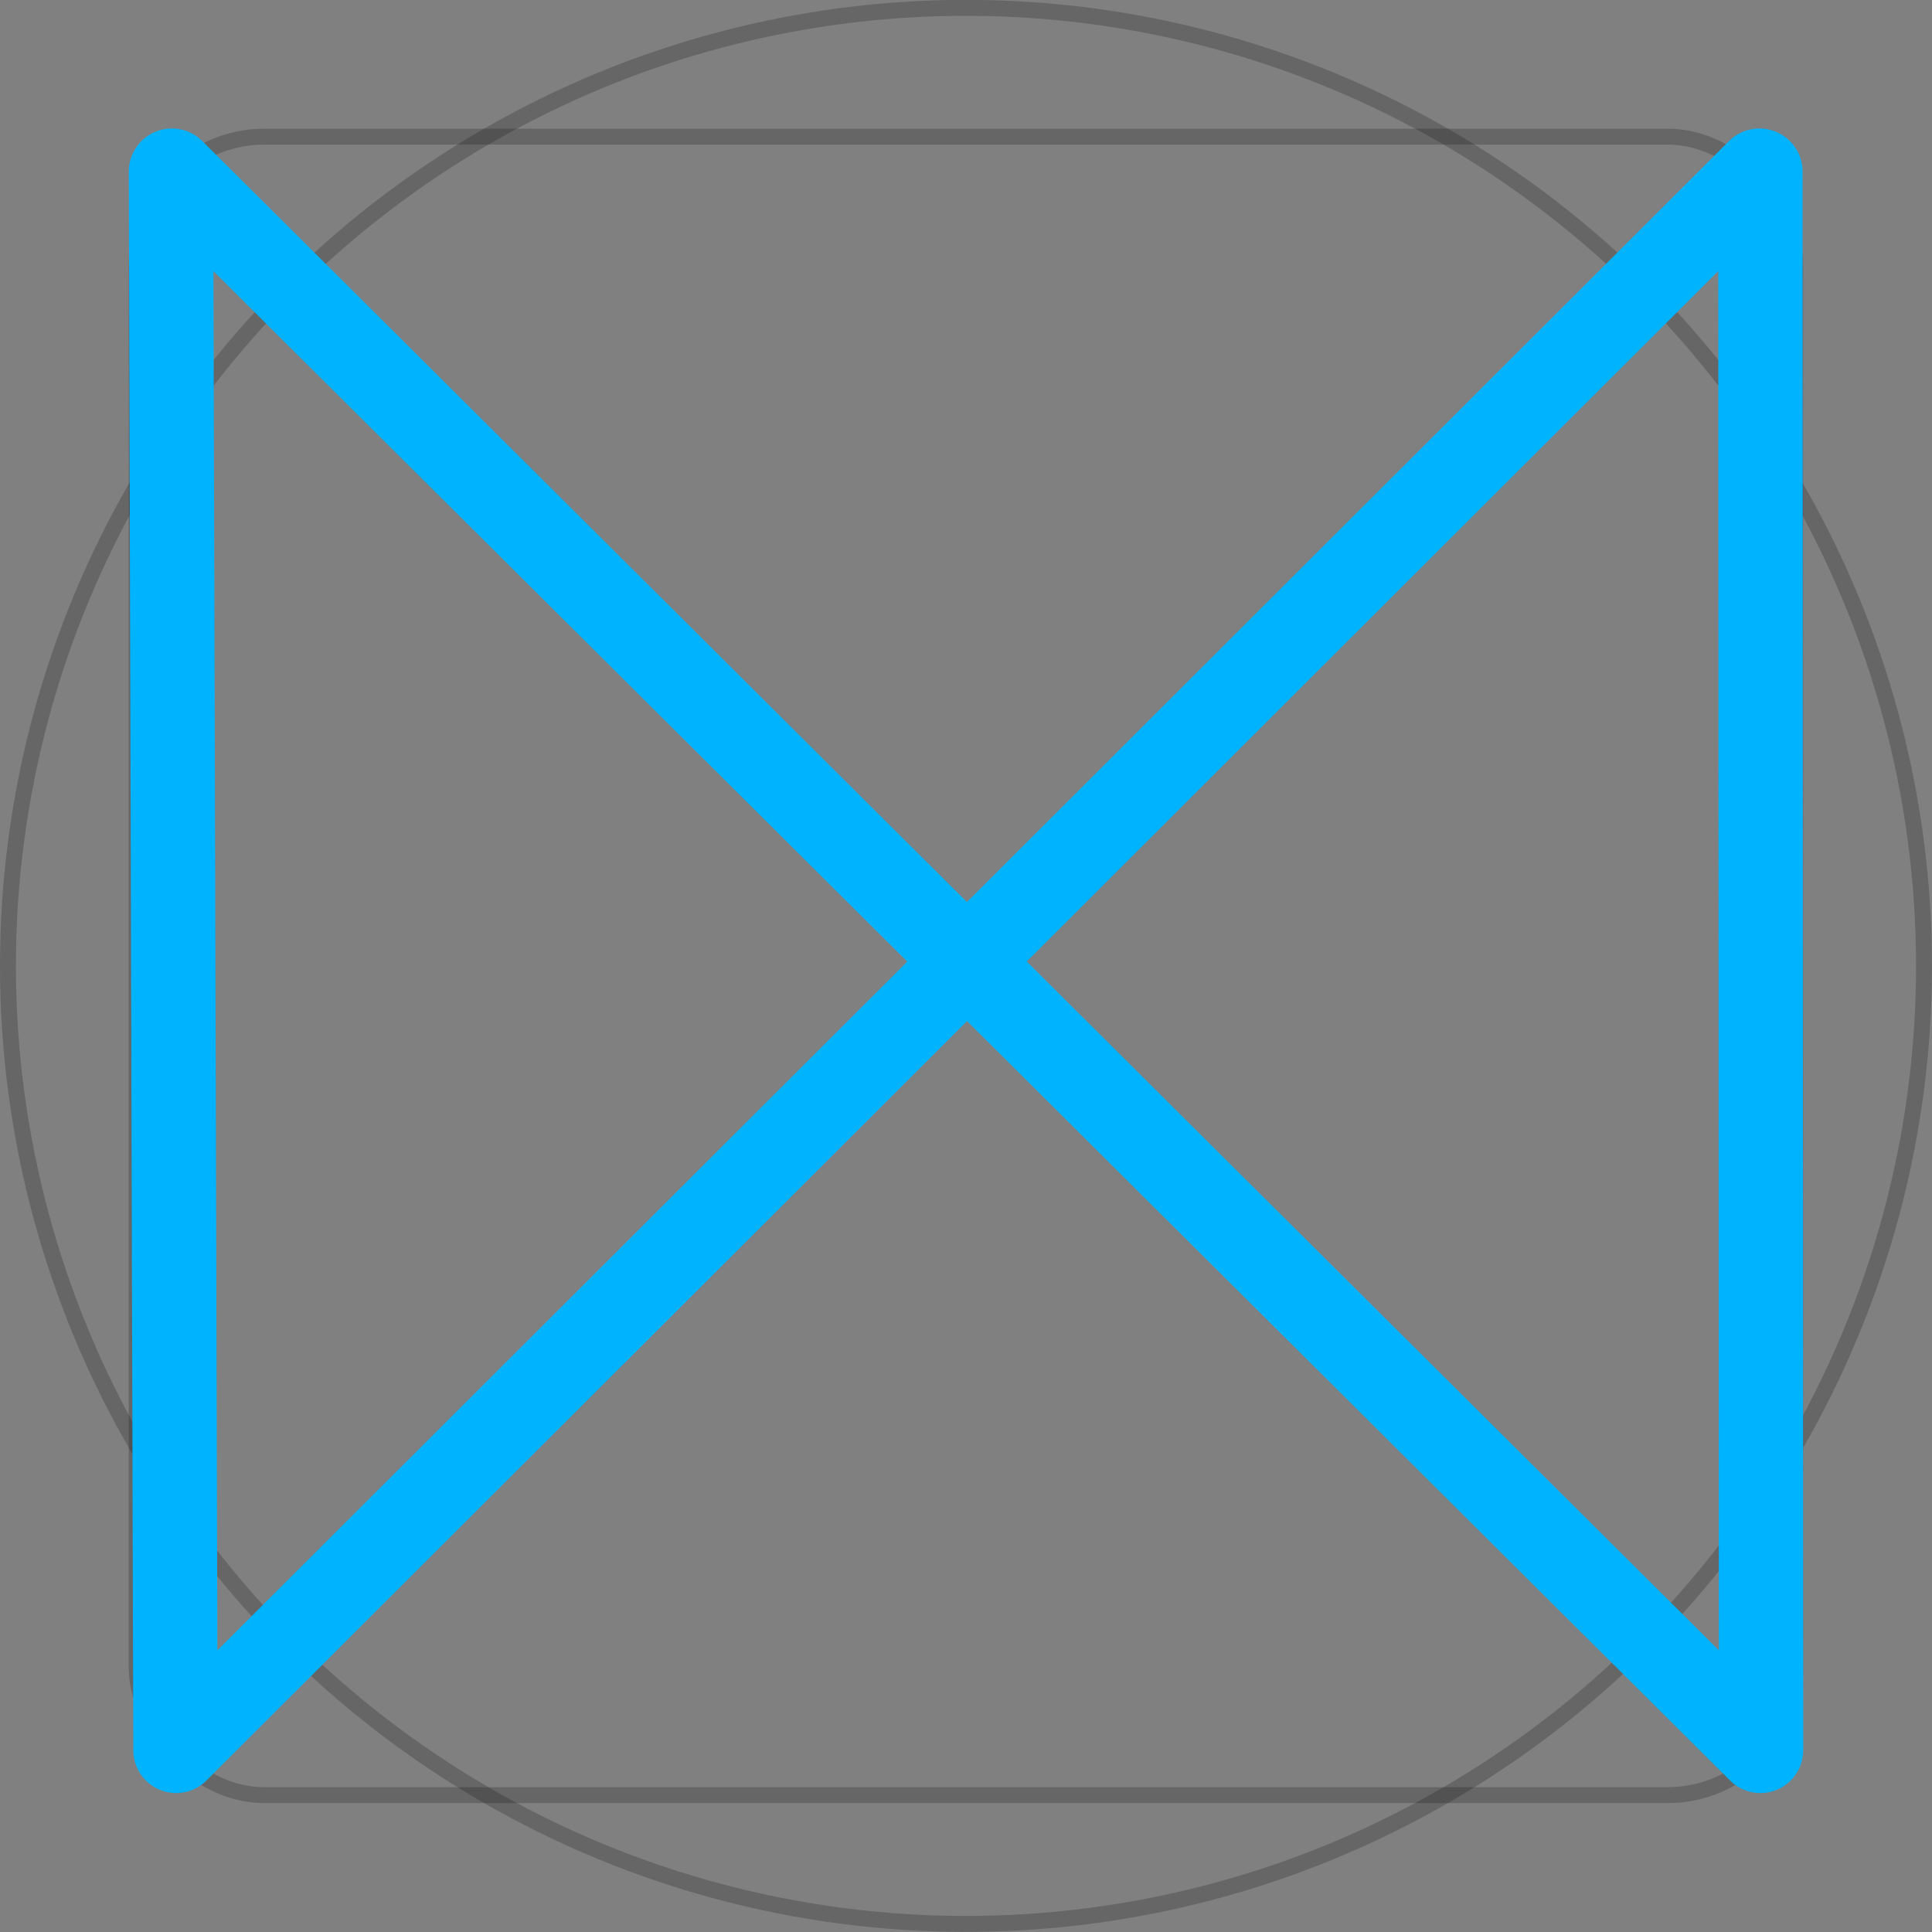 <?xml version="1.0" encoding="UTF-8" standalone="no"?>
<!-- Created with Inkscape (http://www.inkscape.org/) -->

<svg
   width="512"
   height="512"
   viewBox="0 0 512 512"
   version="1.1"
   id="svg1"
   xml:space="preserve"
   inkscape:version="1.3.2 (091e20ef0f, 2023-11-25)"
   sodipodi:docname="codes.merritt.Nyrna.Source.svg"
   xmlns:inkscape="http://www.inkscape.org/namespaces/inkscape"
   xmlns:sodipodi="http://sodipodi.sourceforge.net/DTD/sodipodi-0.dtd"
   xmlns="http://www.w3.org/2000/svg"
   xmlns:svg="http://www.w3.org/2000/svg"><rect x="0" y="0" width="512" height="512" fill="#808080" stroke="none"/><sodipodi:namedview
     id="namedview1"
     pagecolor="#505050"
     bordercolor="#eeeeee"
     borderopacity="1"
     inkscape:showpageshadow="0"
     inkscape:pageopacity="0"
     inkscape:pagecheckerboard="0"
     inkscape:deskcolor="#505050"
     inkscape:document-units="px"
     inkscape:zoom="2"
     inkscape:cx="321"
     inkscape:cy="258.5"
     inkscape:window-width="2560"
     inkscape:window-height="1368"
     inkscape:window-x="0"
     inkscape:window-y="0"
     inkscape:window-maximized="1"
     inkscape:current-layer="svg1"><inkscape:page
       x="0"
       y="0"
       width="512"
       height="512"
       id="page1"
       margin="0"
       bleed="0"
       inkscape:export-filename="../codes.merritt.Nyrna.svg"
       inkscape:export-xdpi="96"
       inkscape:export-ydpi="96" /><inkscape:page
       x="522"
       y="0"
       width="512"
       height="512"
       id="page2"
       margin="0"
       bleed="0"
       inkscape:export-filename="../codes.merritt.FeelingFinder.svg"
       inkscape:export-xdpi="96"
       inkscape:export-ydpi="96" /></sodipodi:namedview><defs
     id="defs1"><filter
       style="color-interpolation-filters:sRGB"
       inkscape:label="Drop Shadow"
       id="filter33"
       x="-0.074"
       y="-0.08"
       width="1.168"
       height="1.196"><feFlood
         result="flood"
         in="SourceGraphic"
         flood-opacity="0.498"
         flood-color="rgb(0,0,0)"
         id="feFlood32" /><feGaussianBlur
         result="blur"
         in="SourceGraphic"
         stdDeviation="4"
         id="feGaussianBlur32" /><feOffset
         result="offset"
         in="blur"
         dx="4"
         dy="5"
         id="feOffset32" /><feComposite
         result="comp1"
         operator="in"
         in="flood"
         in2="offset"
         id="feComposite32" /><feComposite
         result="comp2"
         operator="over"
         in="SourceGraphic"
         in2="comp1"
         id="feComposite33" /></filter><filter
       style="color-interpolation-filters:sRGB"
       inkscape:label="Drop Shadow"
       id="filter36"
       x="-0.149"
       y="-0.467"
       width="1.342"
       height="2.105"><feFlood
         result="flood"
         in="SourceGraphic"
         flood-opacity="0.498"
         flood-color="rgb(0,0,0)"
         id="feFlood35" /><feGaussianBlur
         result="blur"
         in="SourceGraphic"
         stdDeviation="4"
         id="feGaussianBlur35" /><feOffset
         result="offset"
         in="blur"
         dx="4"
         dy="5"
         id="feOffset35" /><feComposite
         result="comp1"
         operator="in"
         in="flood"
         in2="offset"
         id="feComposite35" /><feComposite
         result="comp2"
         operator="over"
         in="SourceGraphic"
         in2="comp1"
         id="feComposite36" /></filter></defs><g
     inkscape:label="App Icon Grid-symbolic"
     id="g1"
     transform="matrix(16.126,0,0,16.126,-15.612,-2252.836)"
     sodipodi:insensitive="true"><circle
       cx="49.213"
       cy="155.575"
       r="15.744"
       id="circle1"
       style="display:inline;opacity:0.2;fill:none;fill-opacity:1;stroke:currentColor;stroke-width:0.262;stroke-linecap:butt;stroke-linejoin:miter;stroke-miterlimit:4;stroke-dasharray:none;stroke-dashoffset:0;stroke-opacity:1;marker:none;marker-start:none;marker-mid:none;marker-end:none;paint-order:normal;enable-background:new" /><rect
       ry="2.097"
       rx="2.097"
       y="141.948"
       x="35.585"
       height="27.255"
       width="27.255"
       id="rect1"
       style="display:inline;opacity:0.2;fill:none;fill-opacity:1;stroke:currentColor;stroke-width:0.262;stroke-linecap:butt;stroke-linejoin:miter;stroke-miterlimit:4;stroke-dasharray:none;stroke-dashoffset:0;stroke-opacity:1;marker:none;marker-start:none;marker-mid:none;marker-end:none;paint-order:normal;enable-background:new" /></g><g
     inkscape:label="App Icon Grid"
     id="layer1"
     transform="matrix(16.126,0,0,16.126,-537.612,-2252.836)"
     sodipodi:insensitive="true"><circle
       cx="49.213"
       cy="155.575"
       r="15.744"
       id="circle2892"
       style="display:inline;opacity:0.2;fill:none;fill-opacity:1;stroke:currentColor;stroke-width:0.262;stroke-linecap:butt;stroke-linejoin:miter;stroke-miterlimit:4;stroke-dasharray:none;stroke-dashoffset:0;stroke-opacity:1;marker:none;marker-start:none;marker-mid:none;marker-end:none;paint-order:normal;enable-background:new" /><rect
       ry="2.097"
       rx="2.097"
       y="141.948"
       x="35.585"
       height="27.255"
       width="27.255"
       id="rect2896"
       style="display:inline;opacity:0.2;fill:none;fill-opacity:1;stroke:currentColor;stroke-width:0.262;stroke-linecap:butt;stroke-linejoin:miter;stroke-miterlimit:4;stroke-dasharray:none;stroke-dashoffset:0;stroke-opacity:1;marker:none;marker-start:none;marker-mid:none;marker-end:none;paint-order:normal;enable-background:new" /></g><path
     style="display:inline;fill:none;stroke:#ffffff;stroke-width:22.353;stroke-opacity:1;fill-opacity:1"
     d="M 568.053,465.2 566.852,46.852 a 0.246,0.246 0 0 1 0.42,-0.175 L 987.94,465.324 a 0.174,0.174 0 0 0 0.297,-0.124 L 988.07,46.851 a 0.246,0.246 0 0 0 -0.42,-0.174 L 568.351,465.323 a 0.175,0.175 0 0 1 -0.298,-0.123 z"
     id="path1"
     inkscape:label="Icon-symbolic" /><path
     style="display:inline;fill:none;stroke:#00b3ff;stroke-width:22.353;stroke-opacity:1"
     d="M 46.508,463.825 45.308,45.477 a 0.246,0.246 0 0 1 0.42,-0.175 L 466.395,463.949 a 0.174,0.174 0 0 0 0.297,-0.124 L 466.525,45.476 a 0.246,0.246 0 0 0 -0.42,-0.174 L 46.806,463.948 a 0.175,0.175 0 0 1 -0.298,-0.123 z"
     id="path236"
     inkscape:label="Icon" /></svg>
